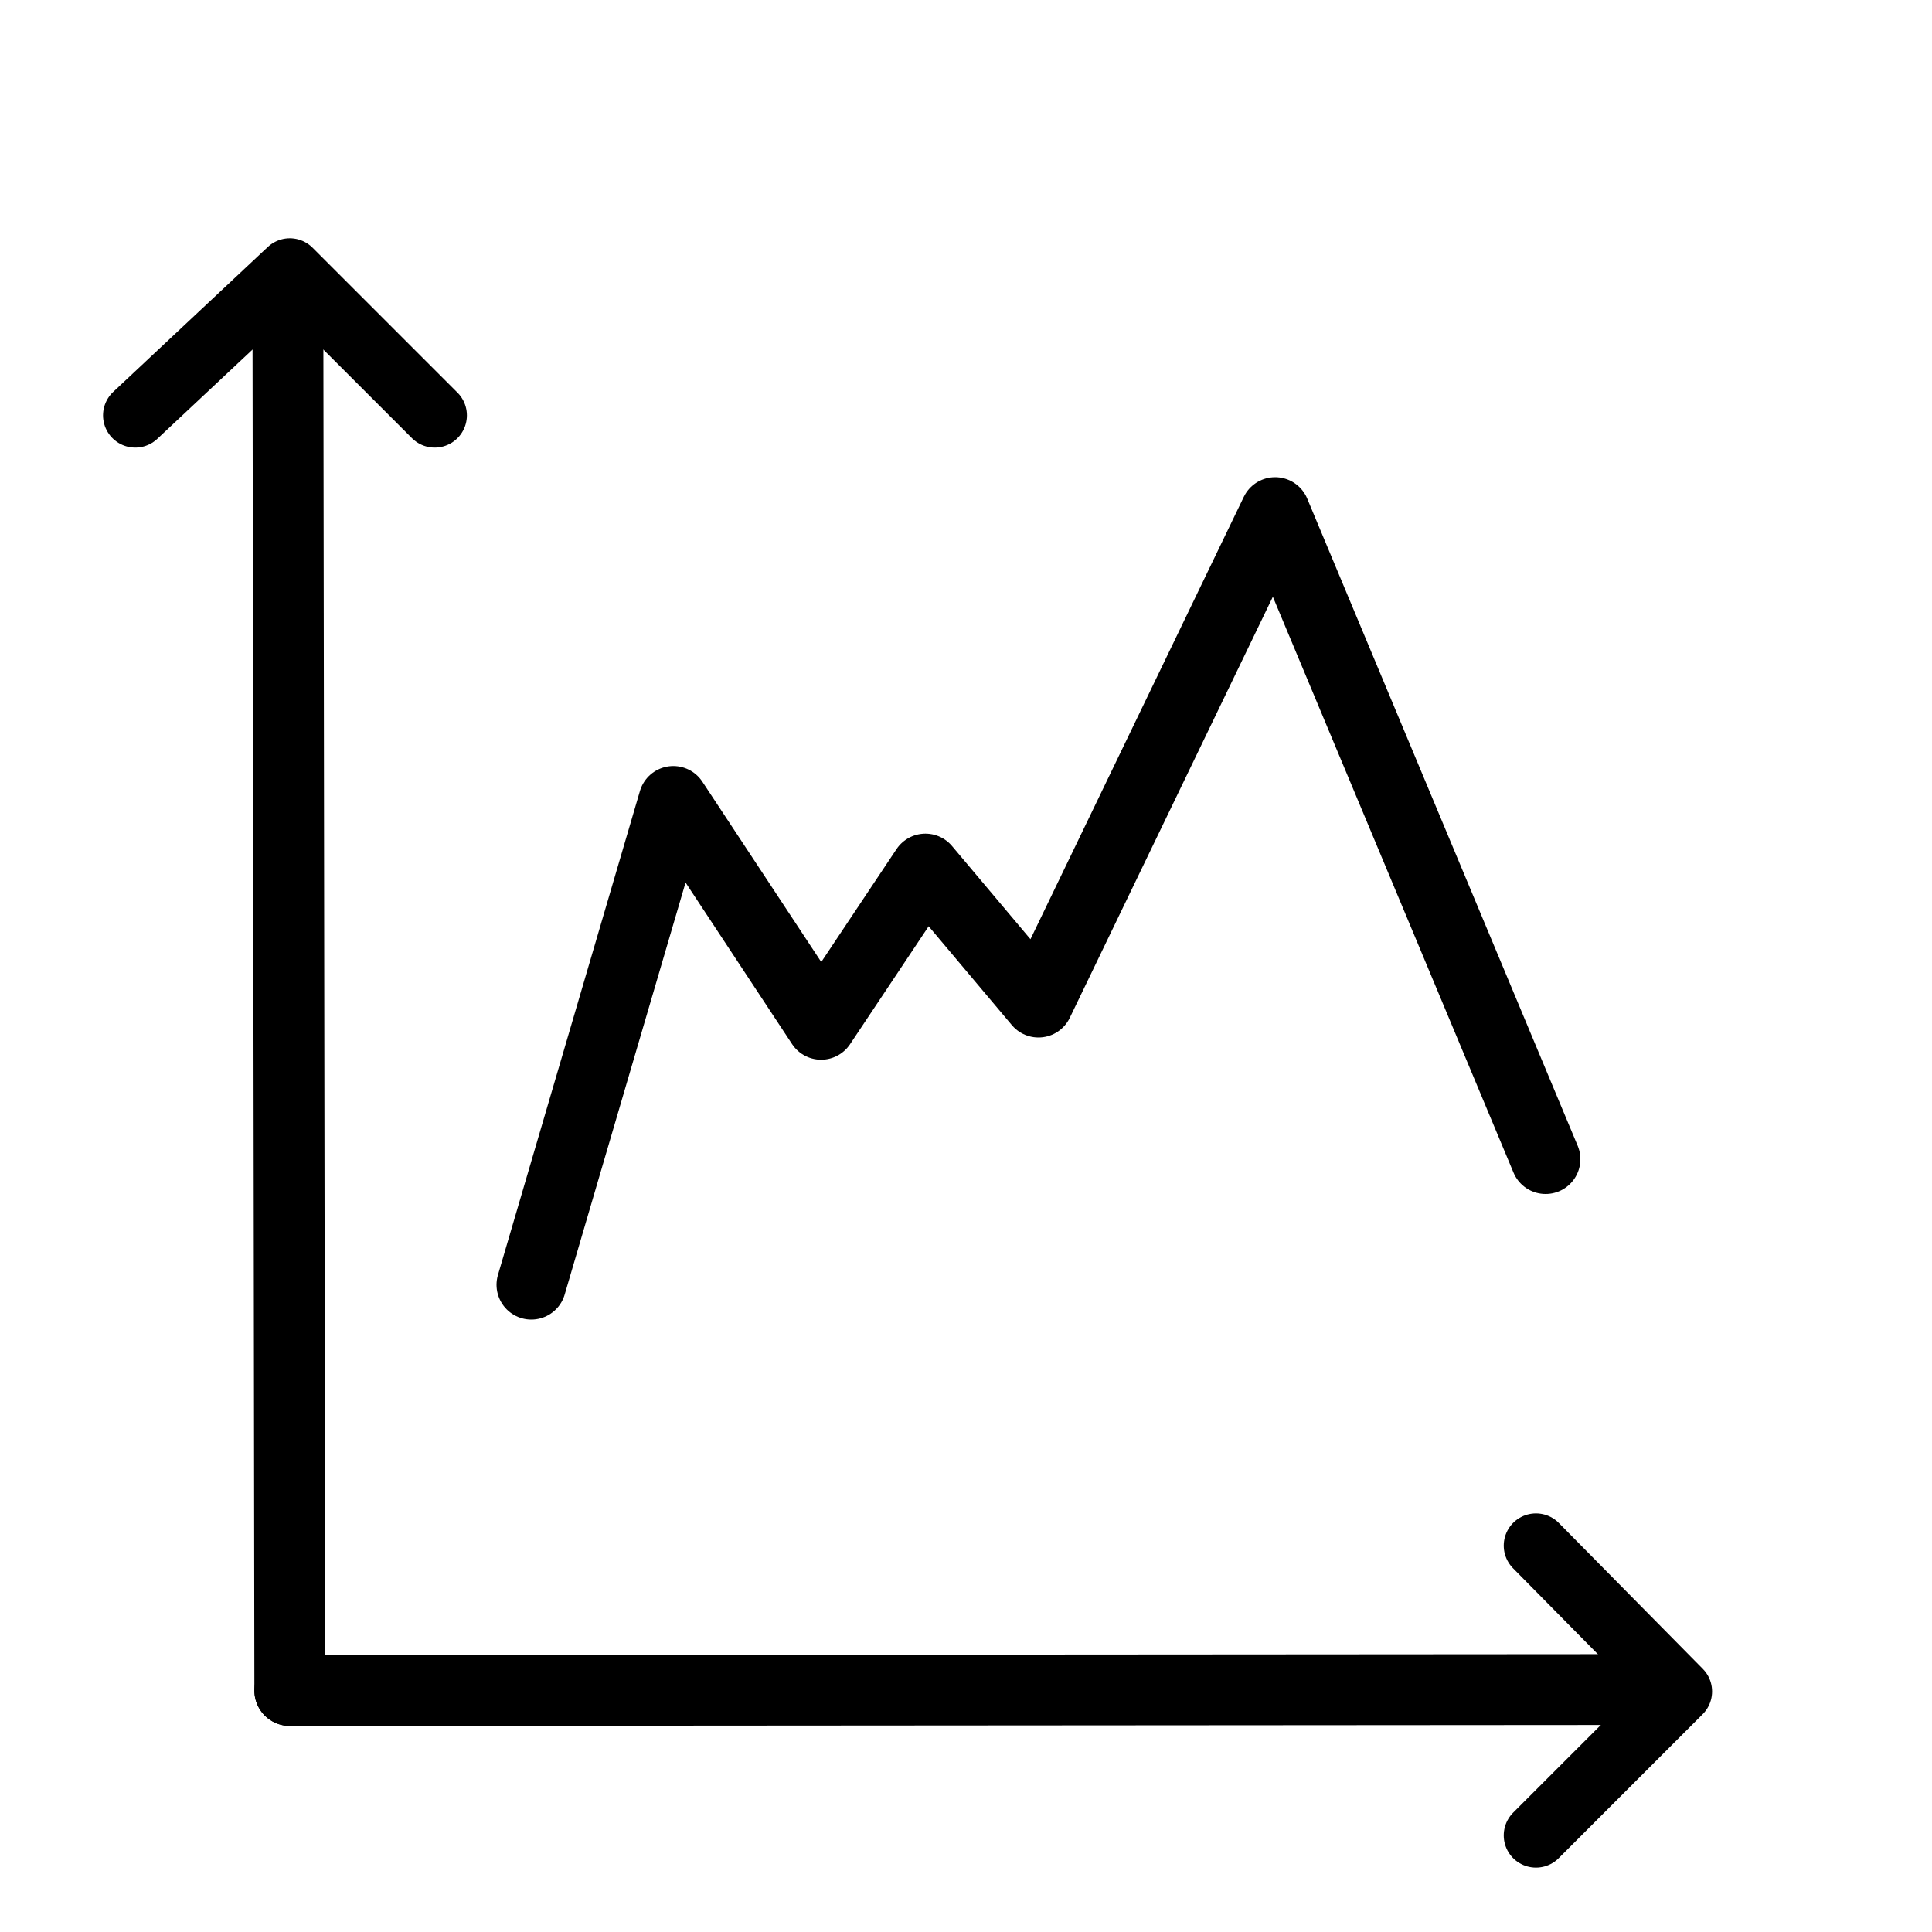 <svg width="30" height="30" viewBox="0 0 30 30" fill="none" xmlns="http://www.w3.org/2000/svg">
<path d="M2.1 6.45L4.5 4.2L6.75 6.45" stroke="black" stroke-linecap="round" stroke-linejoin="round"/>
<path d="M4.47 4.35L4.5 26.25" stroke="black" stroke-width="1.1" stroke-linecap="round" stroke-linejoin="round"/>
<path d="M23.85 24L26.085 26.265L23.85 28.5" stroke="black" stroke-linecap="round" stroke-linejoin="round"/>
<path d="M25.95 26.235L4.5 26.25" stroke="black" stroke-width="1.1" stroke-linecap="round" stroke-linejoin="round"/>
<path d="M8.25 19.95L10.455 12.435L12.75 15.915L14.37 13.485L16.125 15.57L19.8 7.95L24 18" stroke="black" stroke-width="1.08" stroke-linecap="round" stroke-linejoin="round"/>
</svg>
